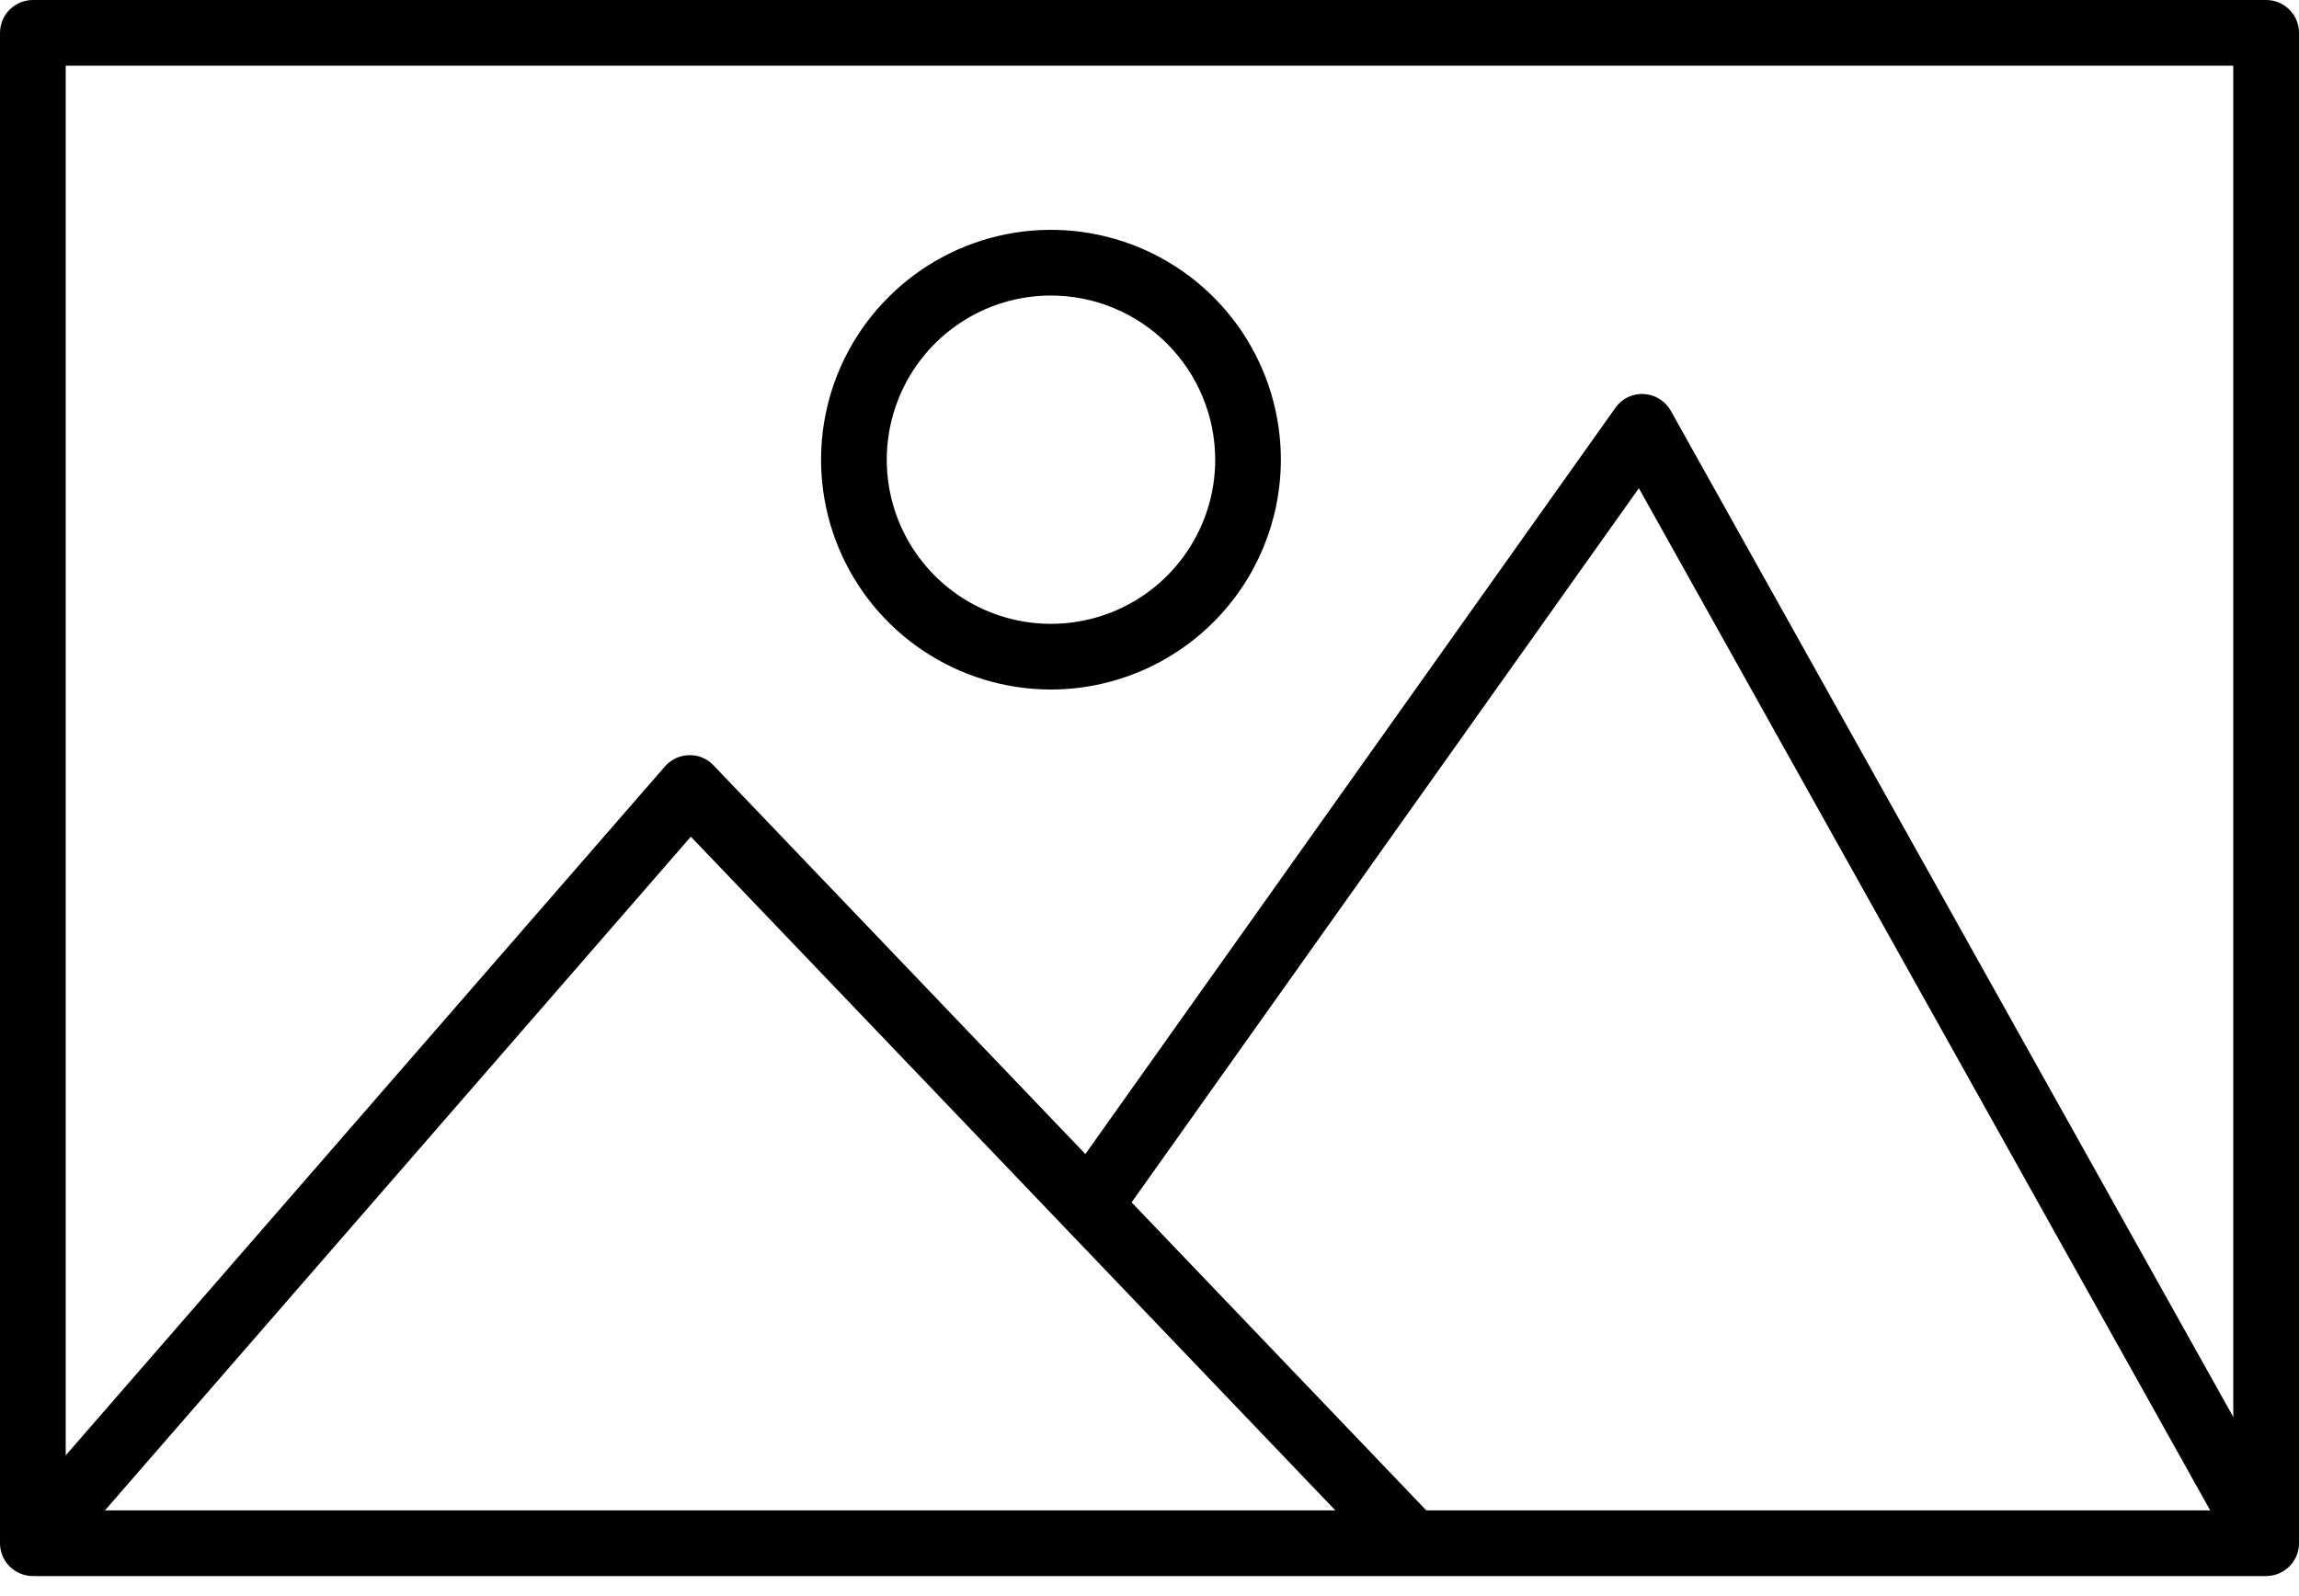 <svg width="36" height="25" viewBox="0 0 36 25" fill="none" xmlns="http://www.w3.org/2000/svg">
<path d="M35.486 24.686H0.514C0.378 24.686 0.247 24.631 0.151 24.535C0.054 24.439 0 24.308 0 24.171V0.514C0 0.378 0.054 0.247 0.151 0.151C0.247 0.054 0.378 0 0.514 0H35.486C35.622 0 35.753 0.054 35.849 0.151C35.946 0.247 36 0.378 36 0.514V24.171C36 24.308 35.946 24.439 35.849 24.535C35.753 24.631 35.622 24.686 35.486 24.686ZM1.029 23.657H34.971V1.029H1.029V23.657Z" fill="black"/>
<path d="M21.742 24.527L10.818 13.105L0.903 24.509L0.126 23.834L10.412 12.005C10.459 11.951 10.516 11.908 10.581 11.877C10.646 11.847 10.716 11.83 10.788 11.829C10.86 11.826 10.931 11.838 10.997 11.866C11.063 11.893 11.123 11.934 11.172 11.987L22.486 23.816L21.742 24.527Z" fill="black"/>
<path d="M35.037 24.422L25.663 7.647L17.474 19.179L16.635 18.584L25.295 6.388C25.345 6.317 25.412 6.259 25.49 6.221C25.569 6.184 25.655 6.166 25.742 6.172C25.829 6.176 25.913 6.203 25.986 6.249C26.06 6.295 26.121 6.359 26.163 6.434L35.935 23.92L35.037 24.422Z" fill="black"/>
<path d="M16.457 10.8C15.745 10.8 15.049 10.589 14.457 10.193C13.865 9.798 13.404 9.236 13.131 8.578C12.859 7.92 12.787 7.196 12.926 6.498C13.065 5.799 13.408 5.158 13.912 4.655C14.415 4.151 15.056 3.808 15.755 3.669C16.453 3.53 17.177 3.602 17.835 3.874C18.493 4.147 19.055 4.608 19.451 5.2C19.846 5.792 20.057 6.488 20.057 7.2C20.056 8.155 19.677 9.07 19.002 9.744C18.327 10.419 17.412 10.799 16.457 10.8ZM16.457 4.629C15.949 4.629 15.451 4.779 15.029 5.062C14.606 5.345 14.276 5.746 14.082 6.216C13.887 6.686 13.836 7.203 13.935 7.702C14.034 8.201 14.279 8.659 14.639 9.018C14.998 9.378 15.457 9.623 15.956 9.722C16.454 9.821 16.971 9.77 17.441 9.576C17.911 9.381 18.313 9.052 18.595 8.629C18.878 8.206 19.029 7.709 19.029 7.2C19.028 6.518 18.757 5.865 18.275 5.383C17.793 4.901 17.139 4.629 16.457 4.629Z" fill="black"/>
</svg>
